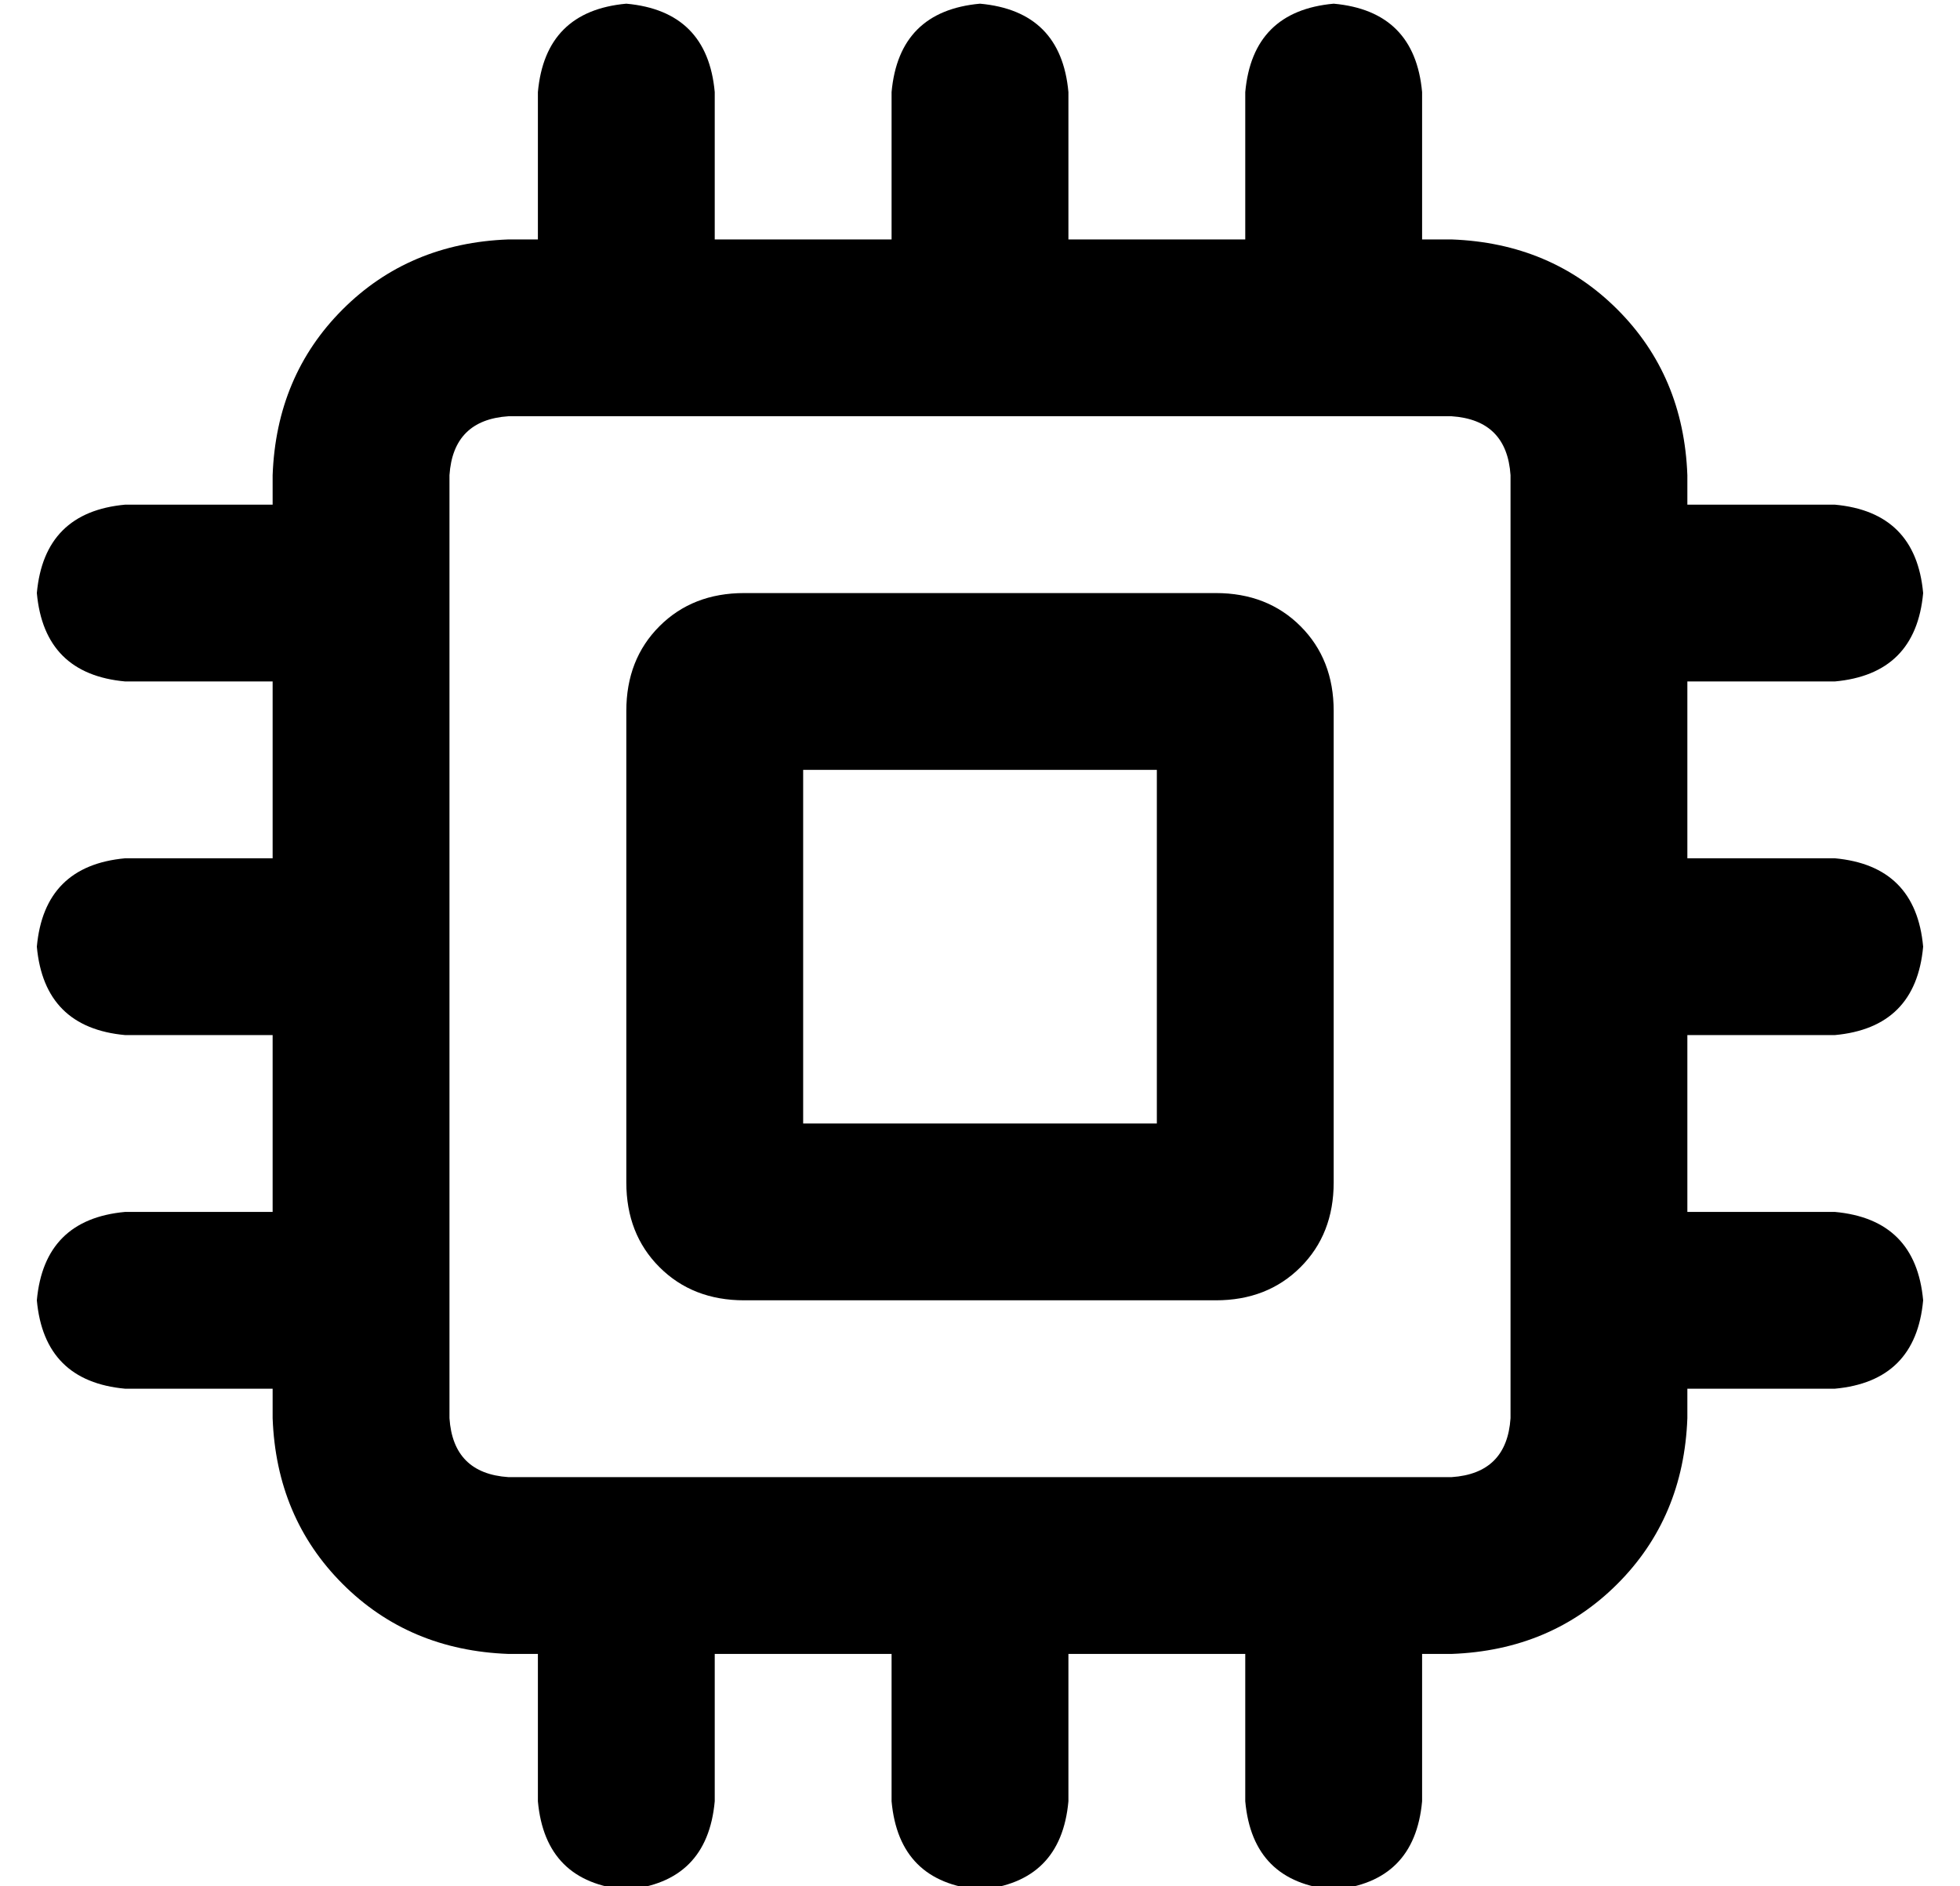 <?xml version="1.0" standalone="no"?>
<!DOCTYPE svg PUBLIC "-//W3C//DTD SVG 1.1//EN" "http://www.w3.org/Graphics/SVG/1.1/DTD/svg11.dtd" >
<svg xmlns="http://www.w3.org/2000/svg" xmlns:xlink="http://www.w3.org/1999/xlink" version="1.1" viewBox="-10 -40 532 512">
   <path fill="currentColor"
d="M184 -15q-2 -22 -24 -24q-22 2 -24 24v40v0h-8v0q-27 1 -45 19t-19 45v8v0h-40v0q-22 2 -24 24q2 22 24 24h40v0v48v0h-40v0q-22 2 -24 24q2 22 24 24h40v0v48v0h-40v0q-22 2 -24 24q2 22 24 24h40v0v8v0q1 27 19 45t45 19h8v0v40v0q2 22 24 24q22 -2 24 -24v-40v0h48v0
v40v0q2 22 24 24q22 -2 24 -24v-40v0h48v0v40v0q2 22 24 24q22 -2 24 -24v-40v0h8v0q27 -1 45 -19t19 -45v-8v0h40v0q22 -2 24 -24q-2 -22 -24 -24h-40v0v-48v0h40v0q22 -2 24 -24q-2 -22 -24 -24h-40v0v-48v0h40v0q22 -2 24 -24q-2 -22 -24 -24h-40v0v-8v0q-1 -27 -19 -45
t-45 -19h-8v0v-40v0q-2 -22 -24 -24q-22 2 -24 24v40v0h-48v0v-40v0q-2 -22 -24 -24q-22 2 -24 24v40v0h-48v0v-40v0zM400 89v256v-256v256q-1 15 -16 16h-256v0q-15 -1 -16 -16v-256v0q1 -15 16 -16h256v0q15 1 16 16v0zM192 121q-14 0 -23 9v0v0q-9 9 -9 23v128v0
q0 14 9 23t23 9h128v0q14 0 23 -9t9 -23v-128v0q0 -14 -9 -23t-23 -9h-128v0zM208 169h96h-96h96v96v0h-96v0v-96v0z" />
</svg>
